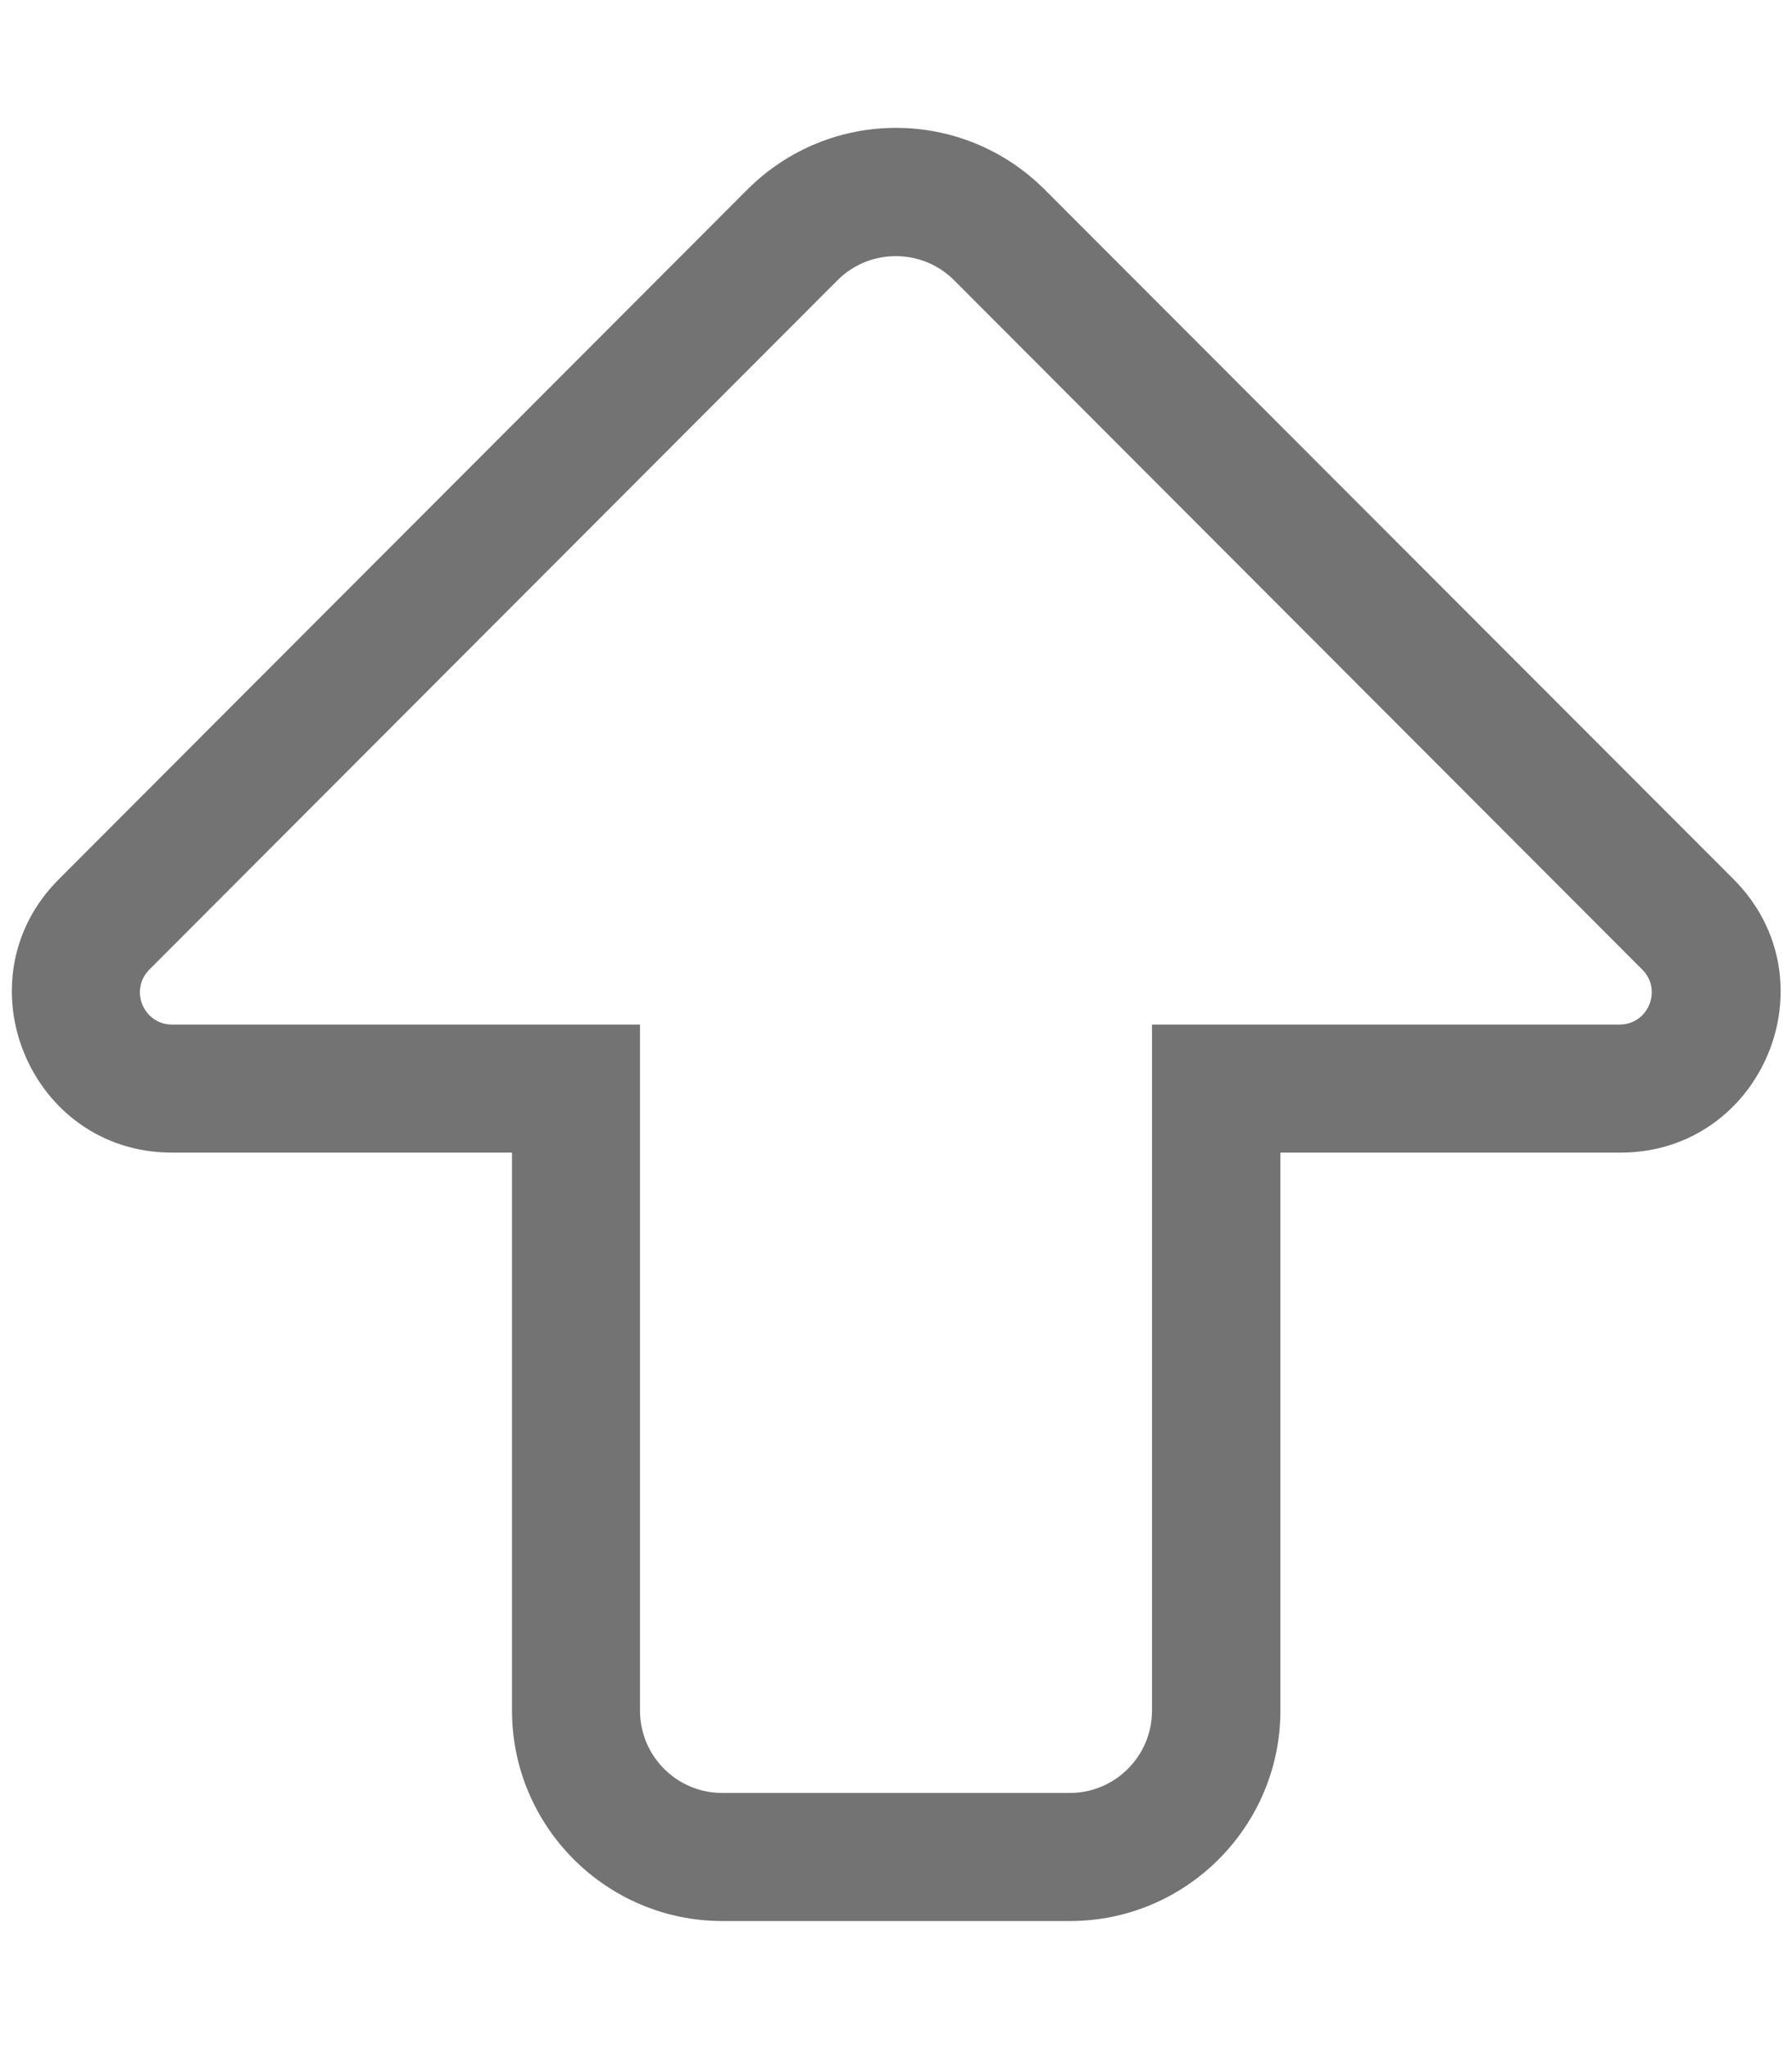 <?xml version="1.0" encoding="utf-8"?>
<!-- Generator: Adobe Illustrator 23.0.1, SVG Export Plug-In . SVG Version: 6.00 Build 0)  -->
<svg version="1.1" id="Layer_1" focusable="false" xmlns="http://www.w3.org/2000/svg" xmlns:xlink="http://www.w3.org/1999/xlink"
	 x="0px" y="0px" viewBox="0 0 448 512" style="enable-background:new 0 0 448 512;" xml:space="preserve">
<style type="text/css">
	.st0{fill:#737373;}
</style>
<path class="st0" d="M180.6,448c-11.4,0-20.6-9.2-20.6-20.6V256H43c-7.1,0-10.7-8.6-5.7-13.7L209.4,70c8-8,21.1-8,29.1,0
	l172.1,172.3c5,5,1.5,13.7-5.7,13.7H288v171.4c0,11.4-9.2,20.6-20.6,20.6H180.6 M180.6,480h86.9c29,0,52.6-23.6,52.6-52.6V288h85
	c35.5,0,53.5-43,28.3-68.3L261.2,47.4c-20.6-20.6-53.8-20.6-74.4,0L14.7,219.7C-10.4,244.8,7.4,288,43,288h85v139.4
	C128,456.4,151.6,480,180.6,480z"/>
</svg>
